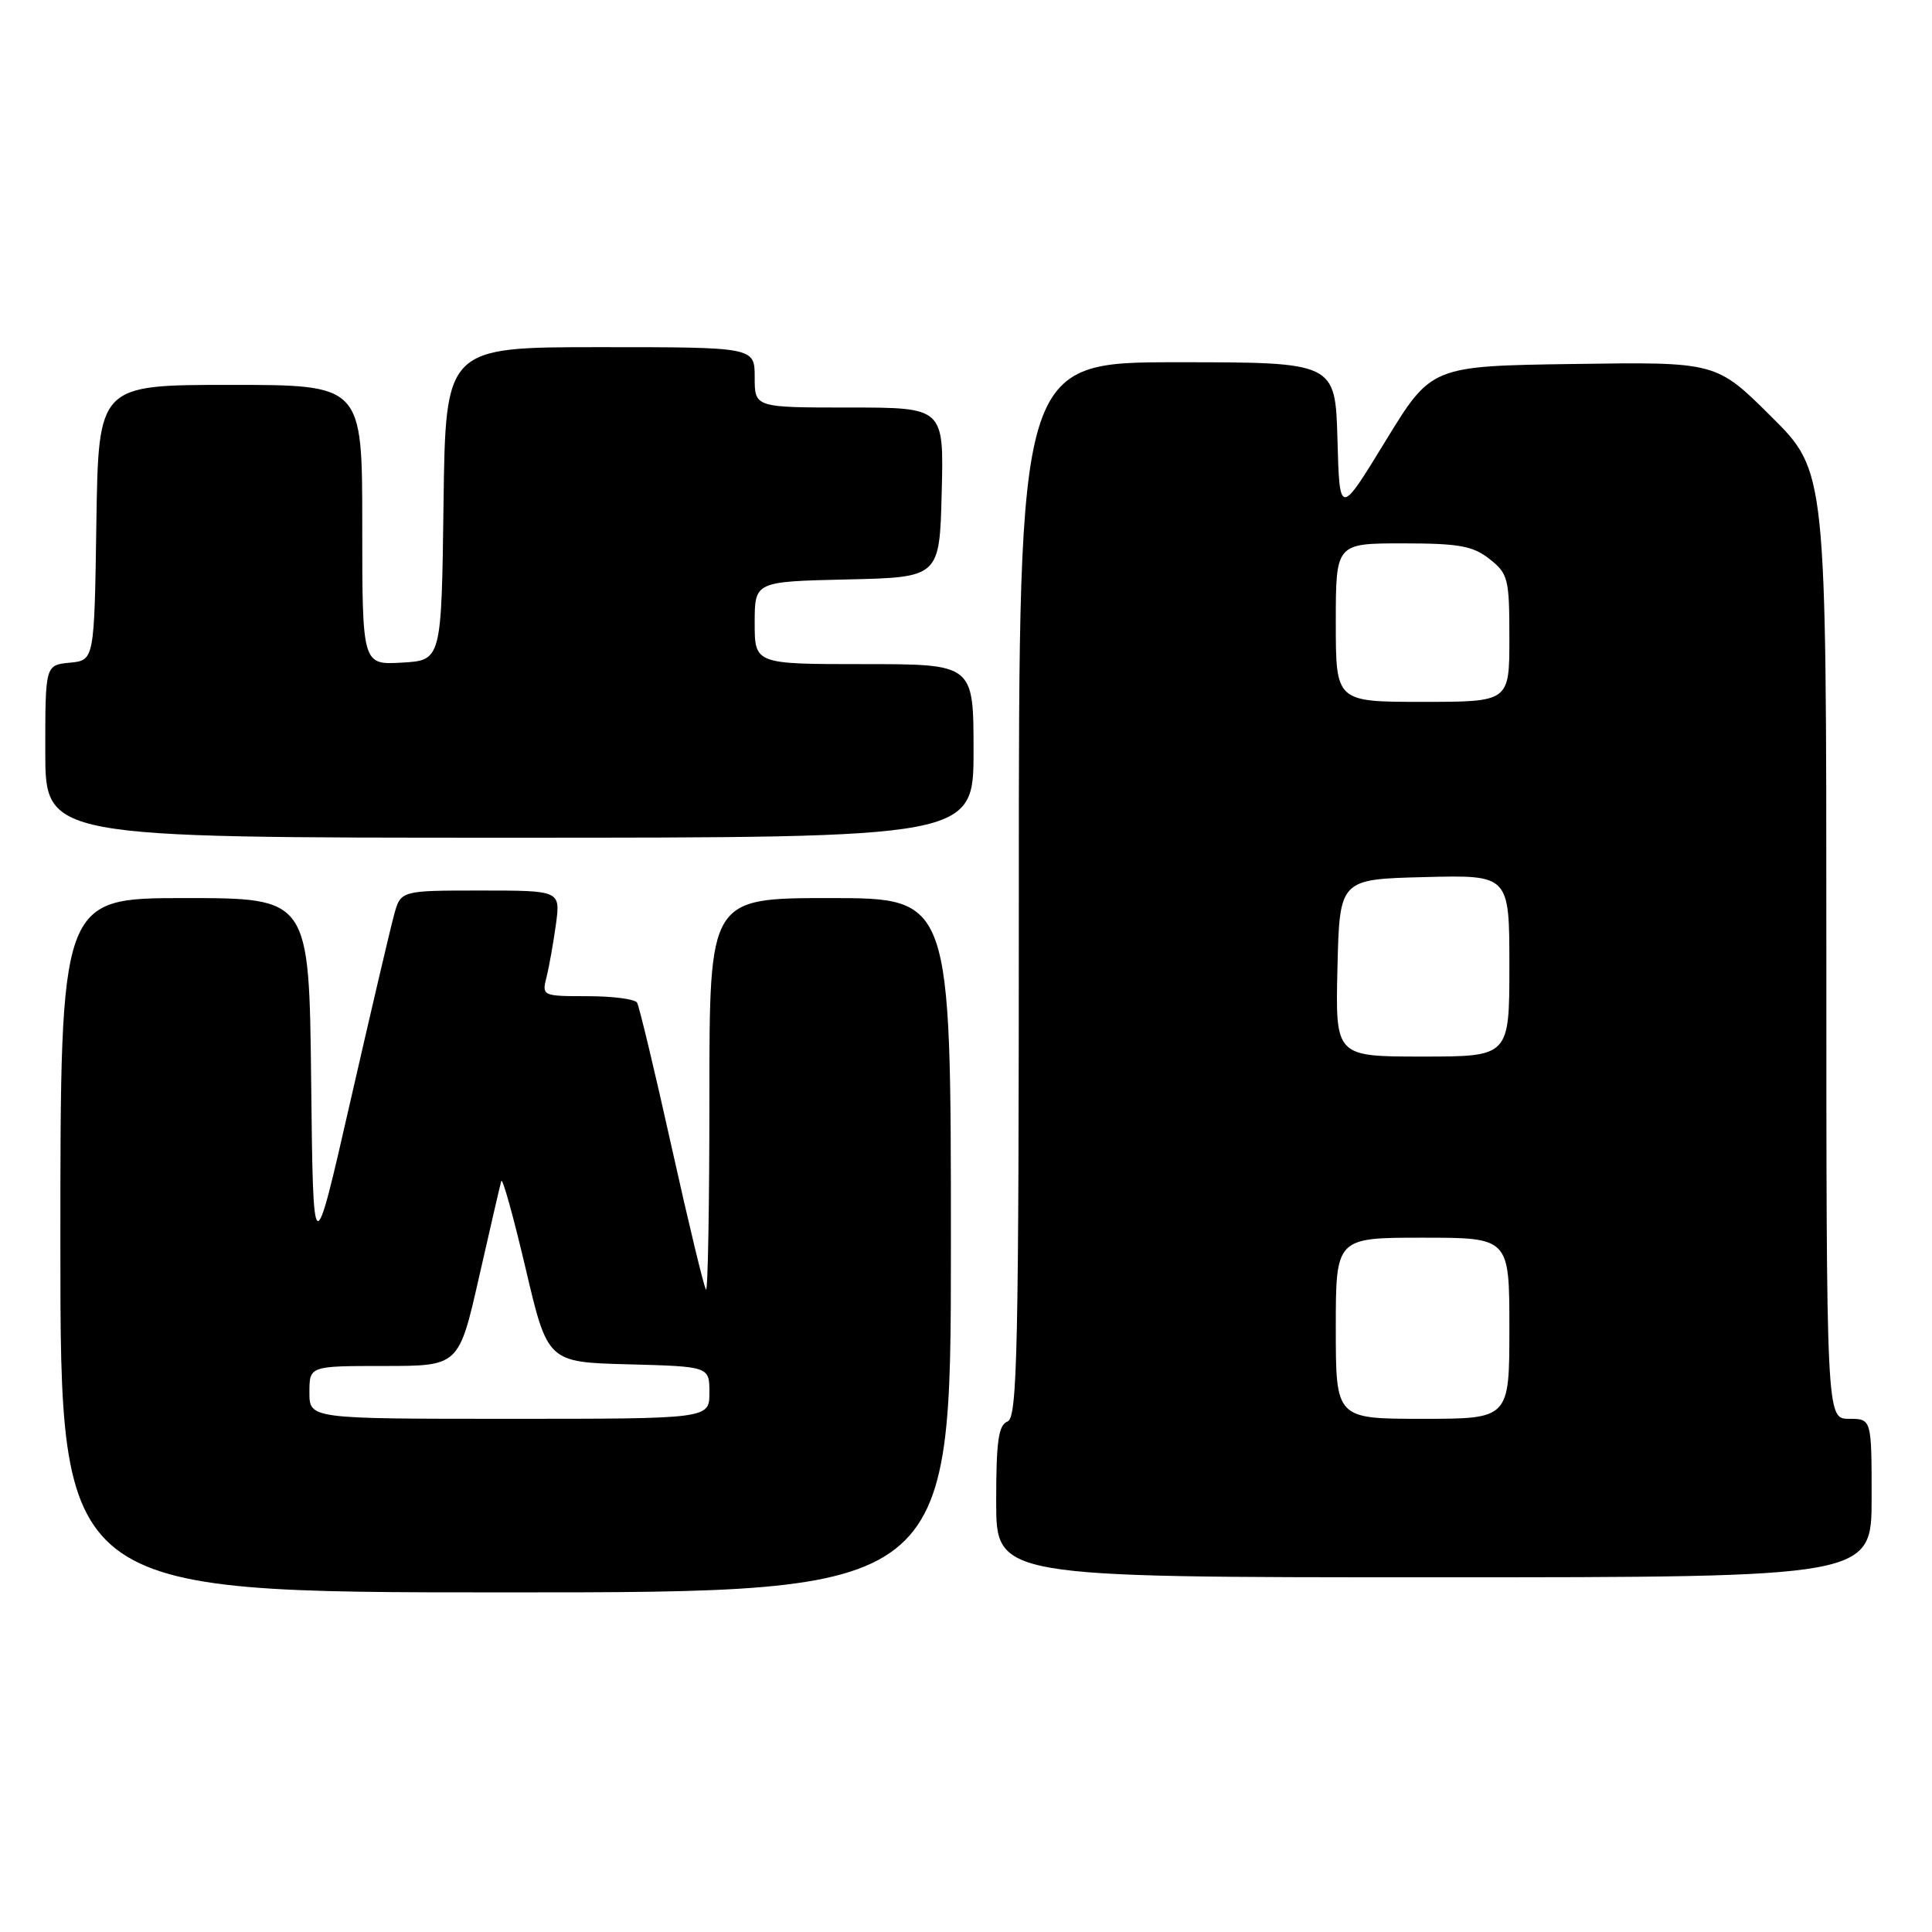<?xml version="1.0" encoding="UTF-8" standalone="no"?>
<!DOCTYPE svg PUBLIC "-//W3C//DTD SVG 1.1//EN" "http://www.w3.org/Graphics/SVG/1.1/DTD/svg11.dtd" >
<svg xmlns="http://www.w3.org/2000/svg" xmlns:xlink="http://www.w3.org/1999/xlink" version="1.1" viewBox="0 0 256 256">
 <g >
 <path fill="currentColor"
d=" M 126.00 165.00 C 126.00 119.00 126.00 119.00 110.00 119.00 C 94.00 119.00 94.00 119.00 94.00 145.17 C 94.00 159.56 93.80 171.13 93.55 170.88 C 93.30 170.63 91.26 162.17 89.01 152.06 C 86.77 141.96 84.69 133.31 84.41 132.85 C 84.12 132.38 81.16 132.00 77.83 132.00 C 71.88 132.00 71.79 131.96 72.41 129.50 C 72.76 128.12 73.32 124.97 73.66 122.50 C 74.27 118.00 74.27 118.00 63.68 118.00 C 53.09 118.00 53.09 118.00 52.21 121.25 C 51.72 123.04 49.11 134.18 46.41 146.00 C 41.50 167.50 41.50 167.50 41.23 143.25 C 40.96 119.00 40.96 119.00 24.48 119.00 C 8.00 119.00 8.00 119.00 8.00 165.00 C 8.00 211.00 8.00 211.00 67.00 211.00 C 126.00 211.00 126.00 211.00 126.00 165.00 Z  M 248.00 198.50 C 248.00 188.00 248.00 188.00 245.00 188.00 C 242.00 188.00 242.00 188.00 242.00 125.22 C 242.00 62.45 242.00 62.45 234.70 55.20 C 227.41 47.95 227.41 47.95 208.53 48.23 C 189.66 48.50 189.66 48.50 183.58 58.45 C 177.50 68.40 177.50 68.40 177.22 58.20 C 176.93 48.00 176.93 48.00 155.97 48.00 C 135.00 48.00 135.00 48.00 135.00 117.89 C 135.00 179.10 134.81 187.86 133.50 188.36 C 132.30 188.82 132.00 190.97 132.00 198.97 C 132.00 209.00 132.00 209.00 190.00 209.00 C 248.00 209.00 248.00 209.00 248.00 198.50 Z  M 129.00 99.50 C 129.00 88.00 129.00 88.00 114.50 88.00 C 100.00 88.00 100.00 88.00 100.00 82.53 C 100.00 77.06 100.00 77.06 112.25 76.78 C 124.50 76.50 124.50 76.50 124.78 65.25 C 125.07 54.00 125.07 54.00 112.53 54.00 C 100.00 54.00 100.00 54.00 100.00 50.00 C 100.00 46.00 100.00 46.00 79.52 46.00 C 59.04 46.00 59.04 46.00 58.77 66.75 C 58.50 87.50 58.50 87.50 53.25 87.80 C 48.00 88.10 48.00 88.10 48.00 69.55 C 48.00 51.00 48.00 51.00 30.52 51.00 C 13.05 51.00 13.05 51.00 12.77 69.25 C 12.50 87.50 12.50 87.50 9.25 87.81 C 6.00 88.13 6.00 88.13 6.00 99.56 C 6.00 111.00 6.00 111.00 67.50 111.00 C 129.00 111.00 129.00 111.00 129.00 99.50 Z  M 41.00 184.50 C 41.00 181.00 41.00 181.00 50.90 181.00 C 60.80 181.00 60.80 181.00 63.47 169.25 C 64.94 162.79 66.26 157.05 66.42 156.50 C 66.57 155.95 68.01 161.12 69.63 168.00 C 72.56 180.50 72.56 180.50 83.28 180.78 C 94.00 181.07 94.00 181.07 94.00 184.53 C 94.00 188.00 94.00 188.00 67.50 188.00 C 41.00 188.00 41.00 188.00 41.00 184.50 Z  M 177.00 176.00 C 177.00 164.00 177.00 164.00 188.50 164.00 C 200.00 164.00 200.00 164.00 200.00 176.00 C 200.00 188.00 200.00 188.00 188.50 188.00 C 177.00 188.00 177.00 188.00 177.00 176.00 Z  M 177.22 128.25 C 177.50 116.50 177.50 116.50 188.75 116.22 C 200.00 115.93 200.00 115.93 200.00 127.97 C 200.00 140.00 200.00 140.00 188.47 140.00 C 176.94 140.00 176.94 140.00 177.22 128.25 Z  M 177.00 82.50 C 177.00 72.00 177.00 72.00 185.87 72.00 C 193.32 72.00 195.15 72.33 197.37 74.07 C 199.84 76.02 200.00 76.66 200.00 84.57 C 200.00 93.00 200.00 93.00 188.50 93.00 C 177.00 93.00 177.00 93.00 177.00 82.50 Z "/>
</g>
</svg>